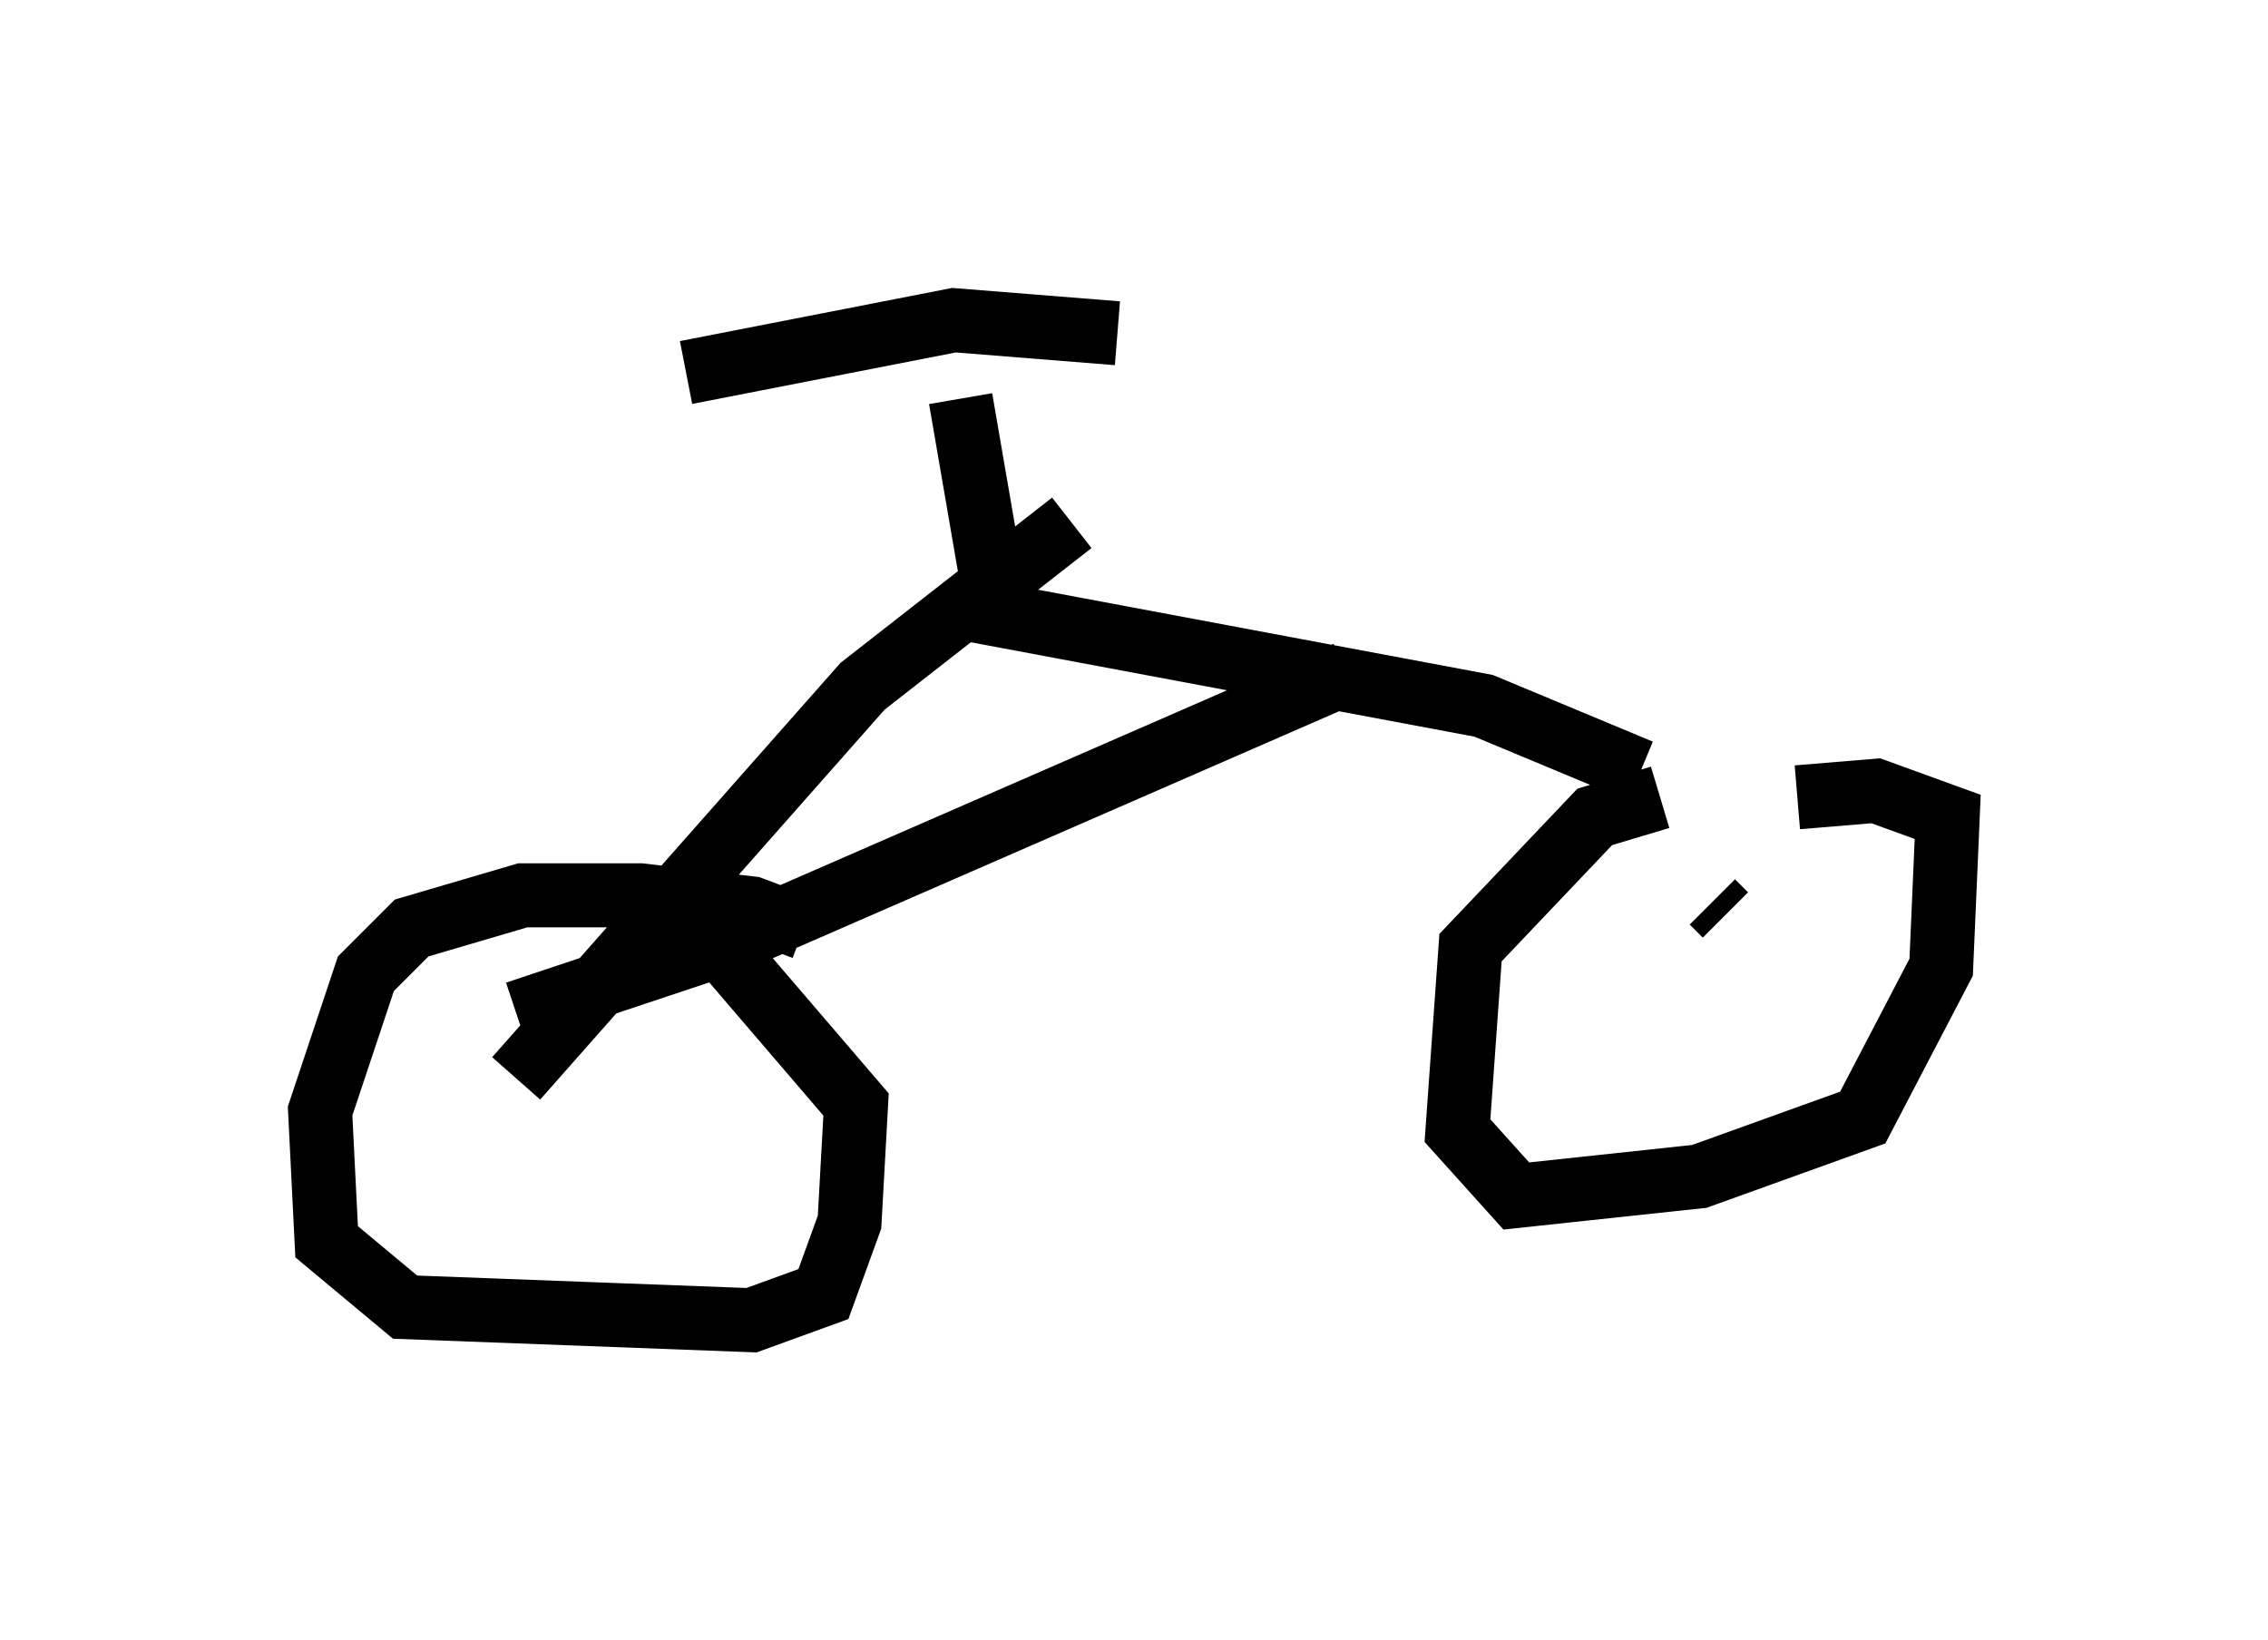 <?xml version="1.0" encoding="utf-8" ?>
<svg baseProfile="full" height="25.619" version="1.1" width="35.419" xmlns="http://www.w3.org/2000/svg" xmlns:ev="http://www.w3.org/2001/xml-events" xmlns:xlink="http://www.w3.org/1999/xlink"><defs /><rect fill="white" height="25.619" width="35.419" x="0" y="0" /><path d="M12.758, 15.004 m-0.204, -0.51 l-0.817, -0.306 -1.735, -0.204 l-1.838, 0.0 -1.735, 0.51 l-0.715, 0.715 -0.715, 2.144 l0.102, 2.042 1.225, 1.021 l5.41, 0.204 1.123, -0.408 l0.408, -1.123 0.102, -1.838 l-2.45, -2.858 m-2.858, 2.45 l5.41, -6.125 3.267, -2.552 m-8.677, 7.656 l3.369, -1.123 9.596, -4.185 m-6.023, -1.021 l8.167, 1.531 2.45, 1.021 m0.306, 0.408 l-1.021, 0.306 -1.94, 2.042 l-0.204, 2.858 0.919, 1.021 l2.858, -0.306 2.552, -0.919 l1.225, -2.348 0.102, -2.348 l-1.123, -0.408 -1.225, 0.102 m-1.123, 1.838 l-0.204, -0.204 m-11.74, -7.861 l0.51, 2.96 0.51, 0.613 m-5.308, -3.981 l4.185, -0.817 2.552, 0.204 " fill="none" stroke="black" stroke-width="1" /></svg>